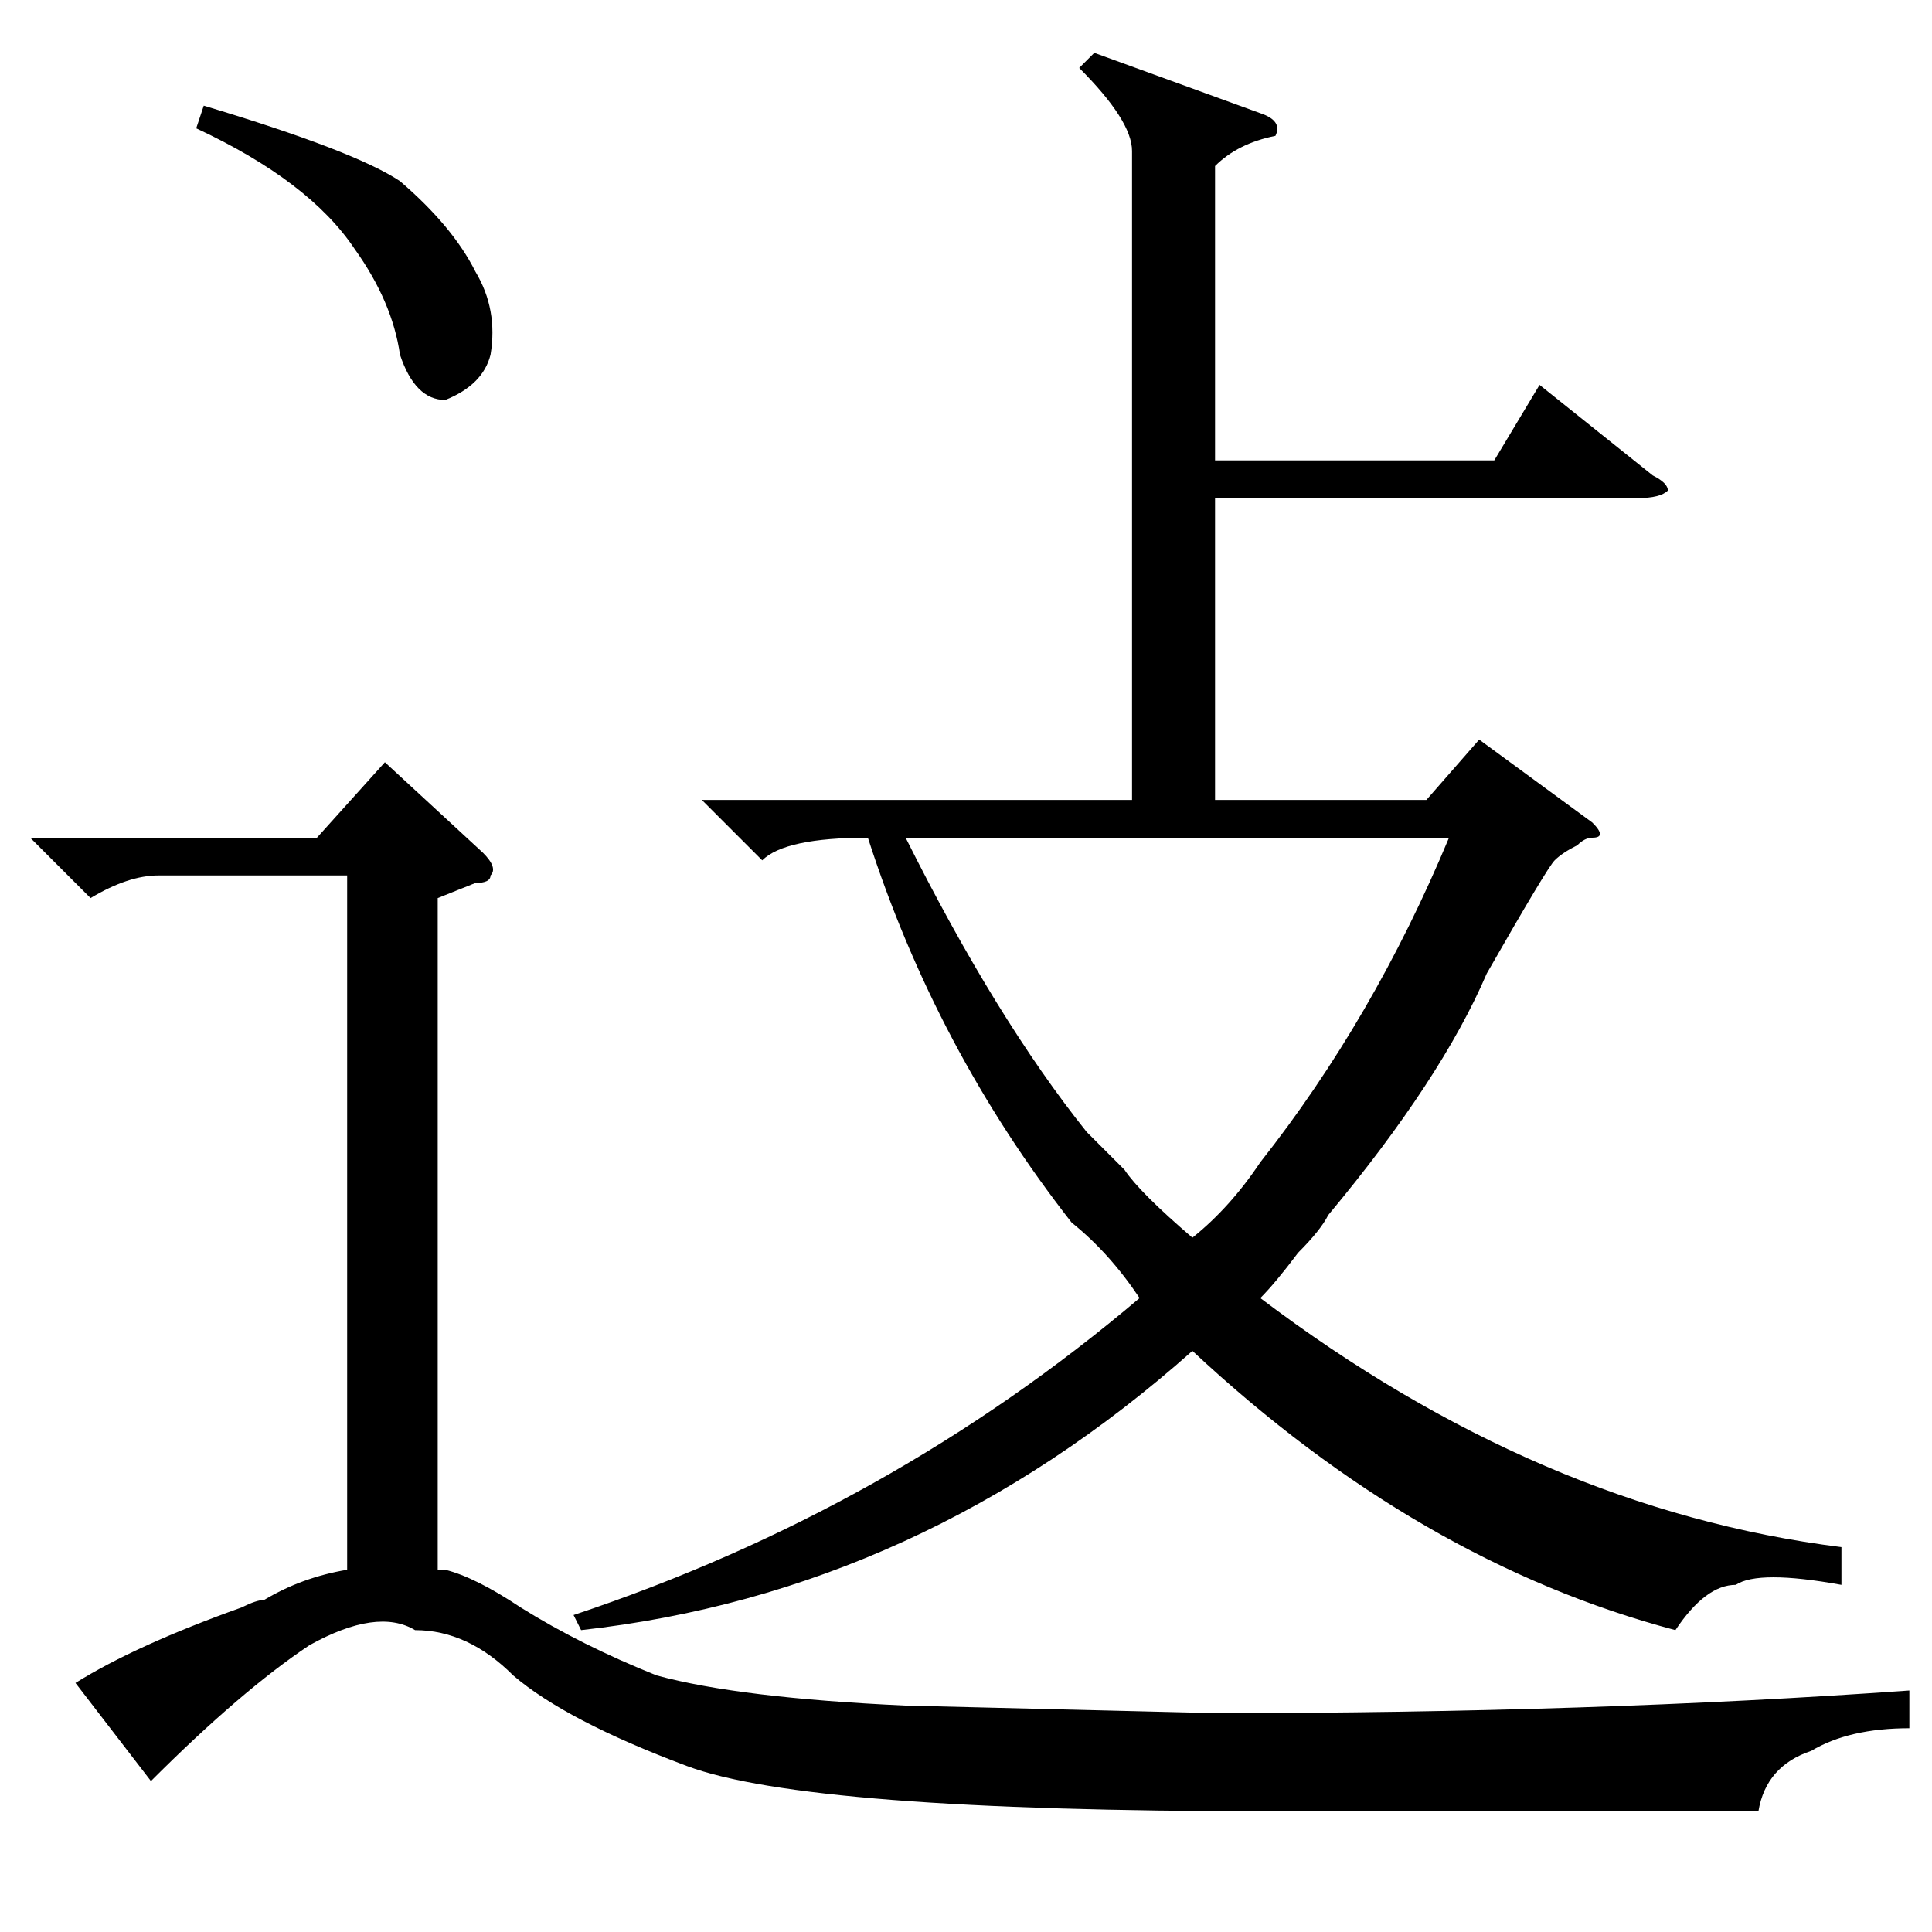 <?xml version="1.0" standalone="no"?>
<!DOCTYPE svg PUBLIC "-//W3C//DTD SVG 1.1//EN" "http://www.w3.org/Graphics/SVG/1.1/DTD/svg11.dtd" >
<svg xmlns="http://www.w3.org/2000/svg" xmlns:xlink="http://www.w3.org/1999/xlink" version="1.1" viewBox="0 -52 256 256">
  <g transform="matrix(1 0 0 -1 0 204)">
   <path fill="currentColor"
d="M77 40l-1 2q42 14 75 42q-4 6 -9 10q-18 23 -27 51q-11 0 -14 -3l-8 8h57v86q0 4 -7 11l2 2l22 -8q3 -1 2 -3q-5 -1 -8 -4v-39h37l6 10l15 -12q2 -1 2 -2q-1 -1 -4 -1h-56v-40h28l7 8l15 -11q2 -2 0 -2q-1 0 -2 -1q-2 -1 -3 -2t-9 -15q-6 -14 -21 -32q-1 -2 -4 -5
q-3 -4 -5 -6q37 -28 77 -33v-5q-11 2 -14 0q-4 0 -8 -6q-34 9 -64 37q-36 -32 -81 -37zM20 20l-10 13q8 5 22 10q2 1 3 1q5 3 11 4v92h-25q-4 0 -9 -3l-8 8h38l9 10l13 -12q2 -2 1 -3q0 -1 -2 -1l-5 -2v-89h1q4 -1 10 -5q8 -5 18 -9q11 -3 33 -4l41 -1q50 0 92 3v-5
q-8 0 -13 -3q-6 -2 -7 -8h-65q-61 0 -77 6t-23 12q-6 6 -13 6q-5 3 -14 -2q-9 -6 -21 -18zM144 106l5 -5q2 -3 9 -9q5 4 9 10q15 19 25 43h-72q12 -24 24 -39zM26 239l1 3q20 -6 26 -10q7 -6 10 -12q3 -5 2 -11q-1 -4 -6 -6q-4 0 -6 6q-1 7 -6 14q-6 9 -21 16z" />
  </g>

</svg>

